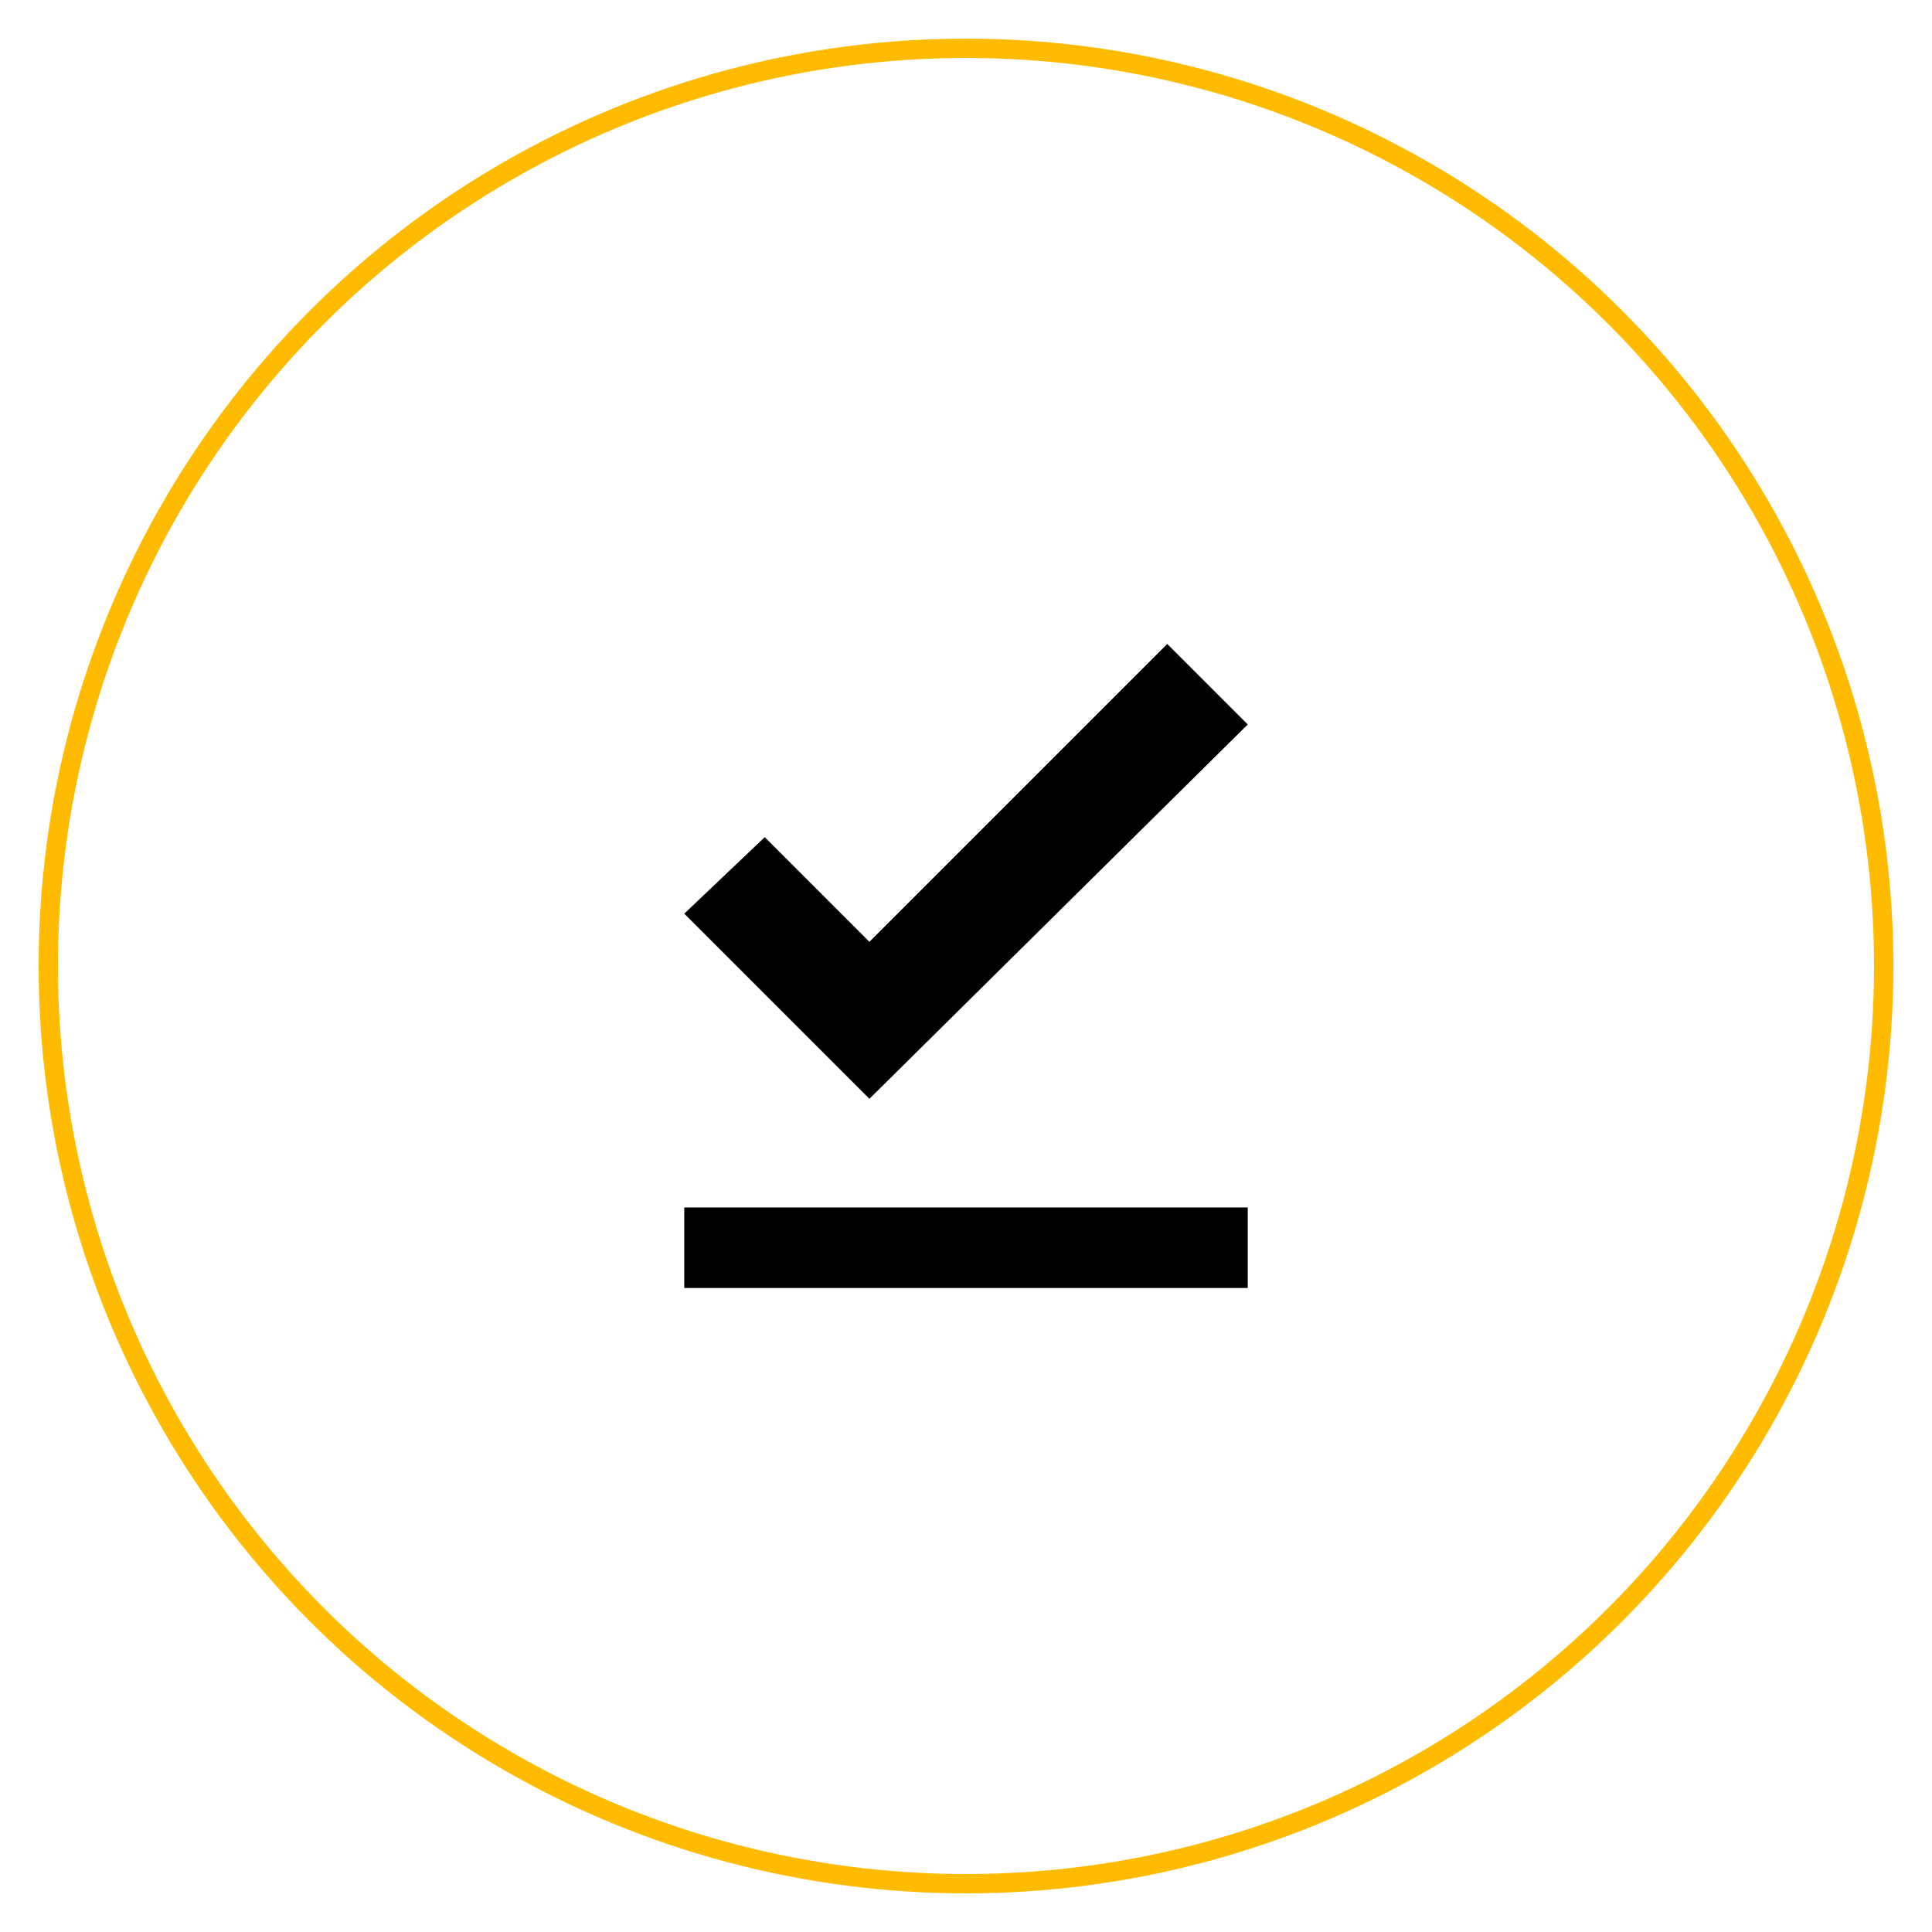 <svg width="100" height="100" viewBox="0 0 100 100" fill="none" xmlns="http://www.w3.org/2000/svg">
<circle cx="50" cy="50" r="47.5" stroke="#FFBB00" strokeWidth="5"/>
<path d="M35.417 62.499H64.583V66.666H35.417V62.499ZM45 56.874L35.417 47.291L39.583 43.332L45 48.749L60.417 33.332L64.583 37.499L45 56.874Z" fill="black"/>
</svg>
